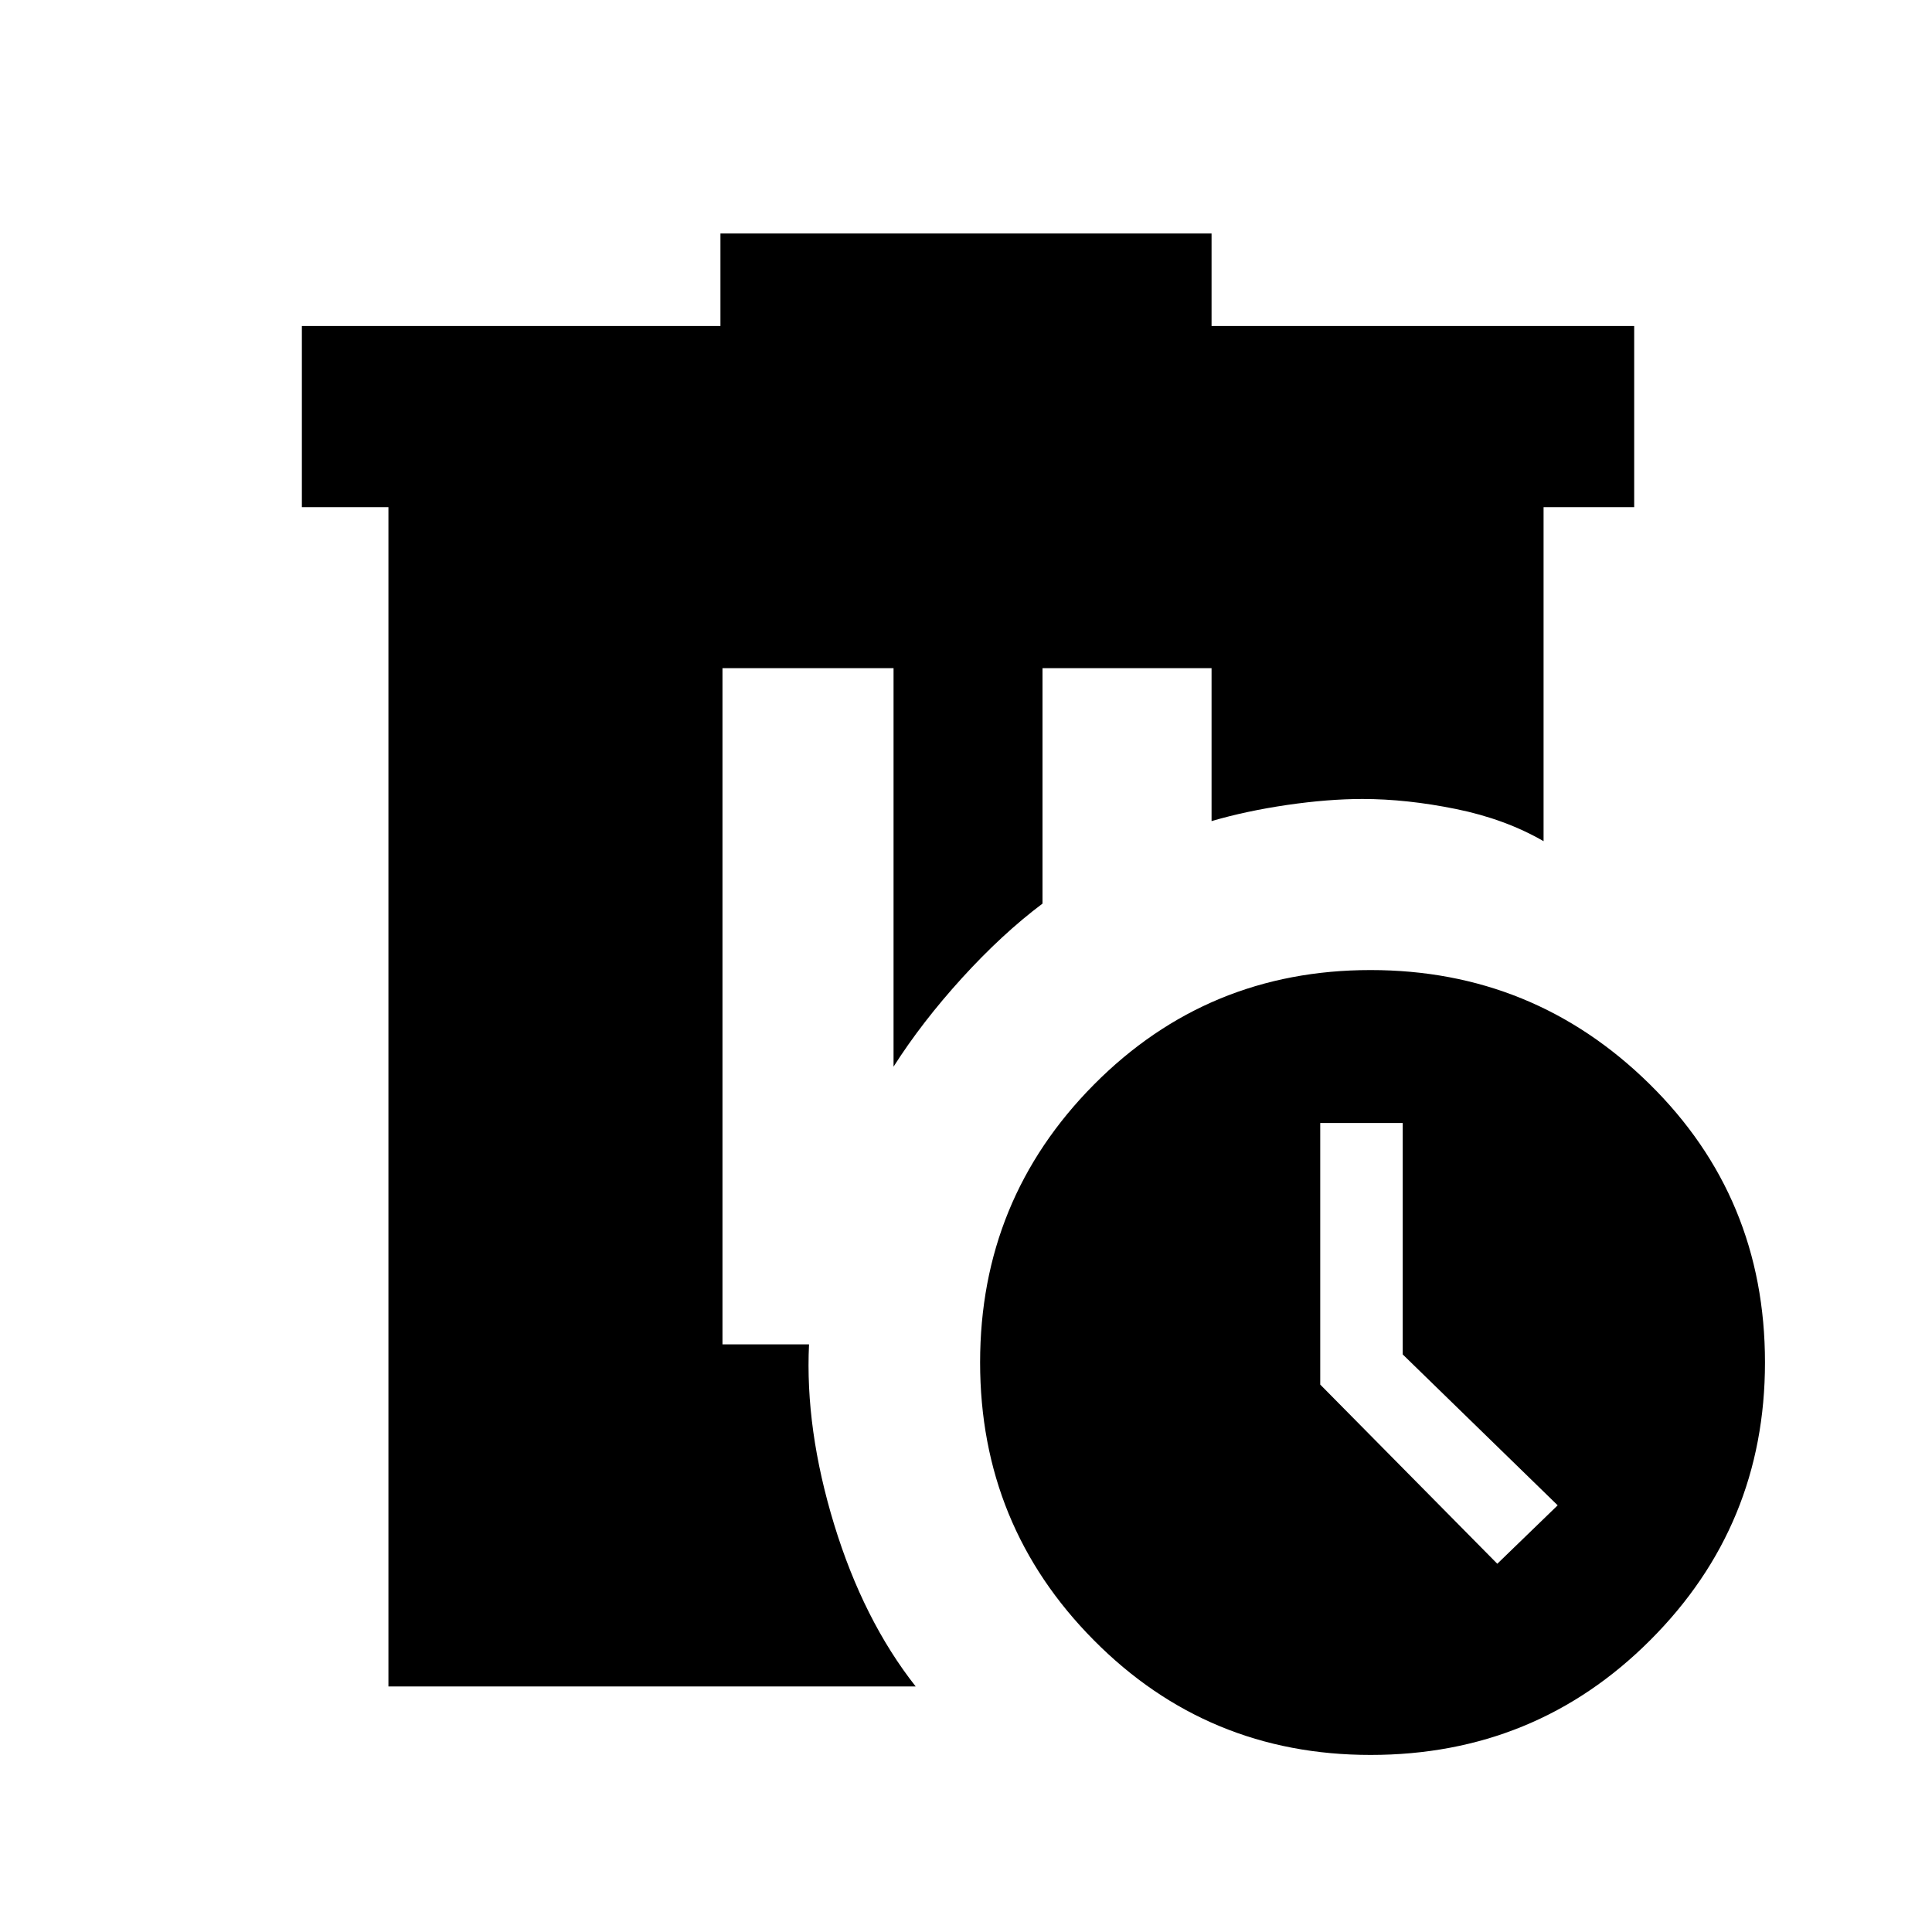 <svg xmlns="http://www.w3.org/2000/svg" height="20" width="20"><path d="M7.458 2.417h5.084v.958h4.375V5.25h-.938v3.458q-.396-.229-.906-.333-.511-.104-.969-.104-.354 0-.781.062-.427.063-.781.167V6.917h-1.75v2.437q-.417.313-.834.771-.416.458-.708.917V6.917H7.479v7h.896q-.042.875.26 1.864.303.99.844 1.677H4.021V5.25h-.896V3.375h4.333Zm6.73 7.625q1.687 0 2.885 1.177 1.198 1.177 1.198 2.885 0 1.688-1.188 2.875-1.187 1.188-2.895 1.188-1.688 0-2.865-1.188-1.177-1.187-1.177-2.875 0-1.687 1.177-2.875 1.177-1.187 2.865-1.187Zm-.521 1.583v2.708l1.833 1.855.625-.605-1.604-1.562v-2.396Z"/></svg>